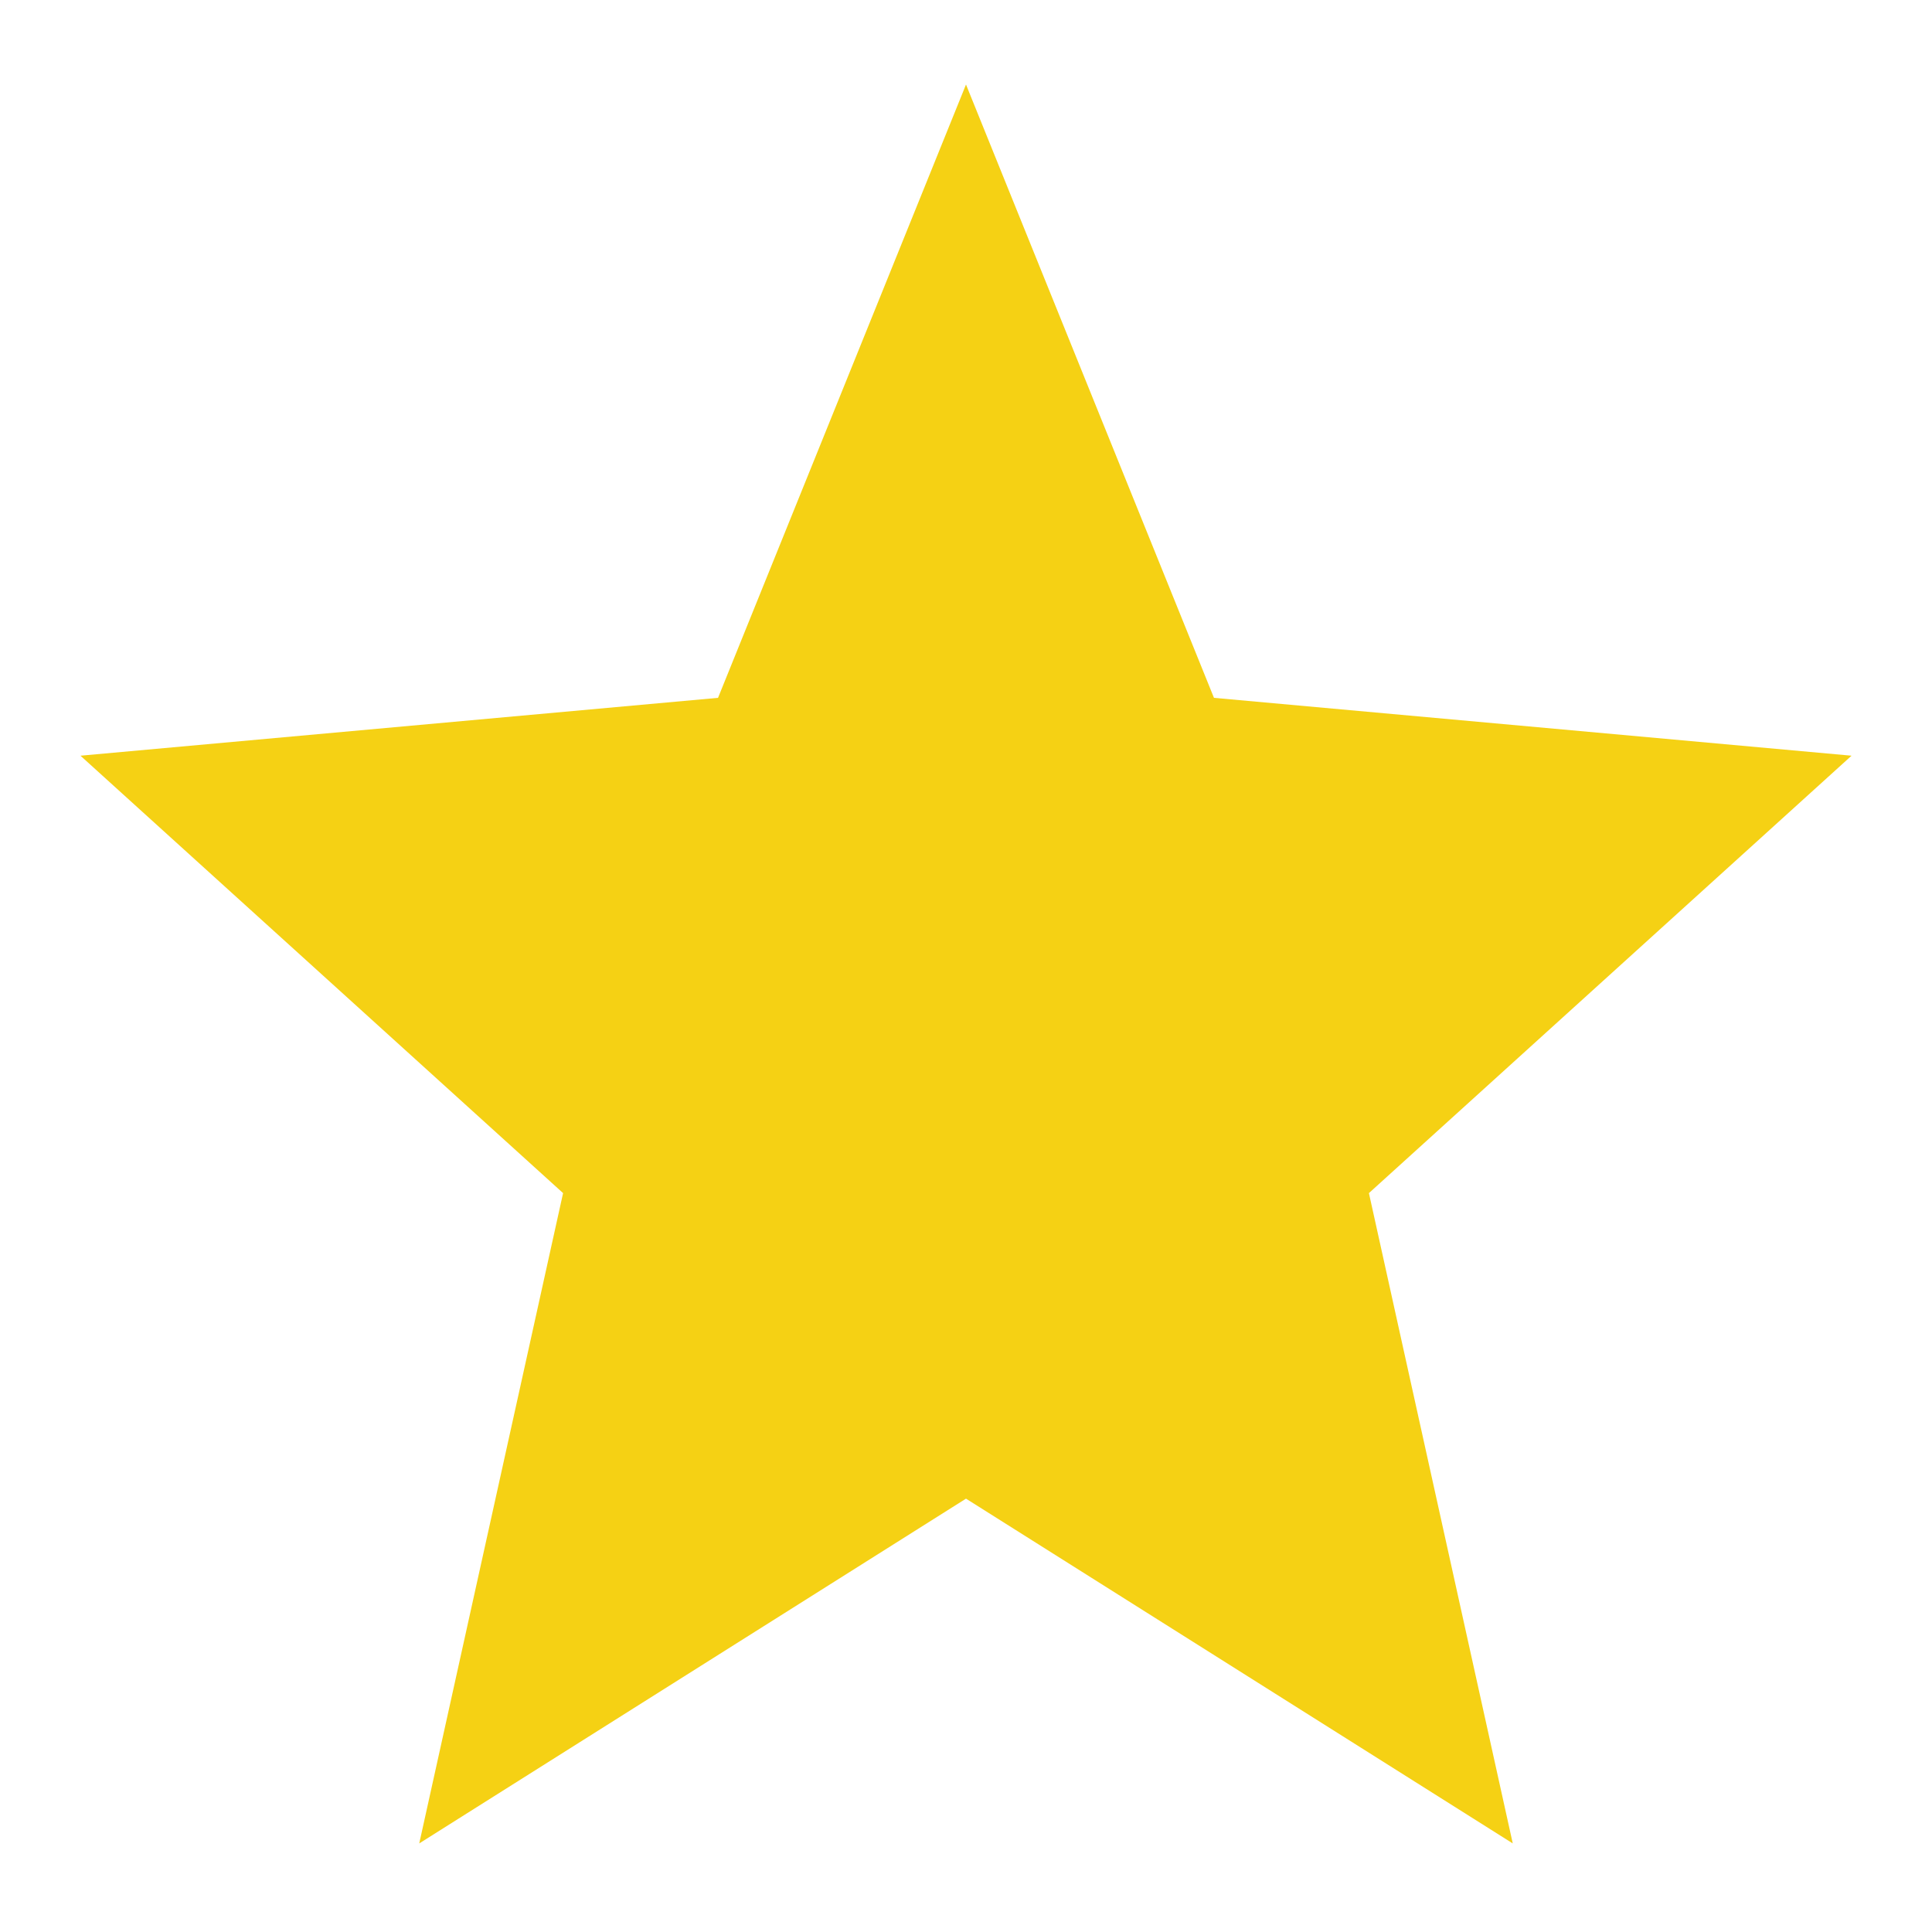 <svg width="20" height="20" viewBox="0 0 20 20" fill="none" xmlns="http://www.w3.org/2000/svg">
<path d="M4.34 19.083L5.829 12.351L0.833 7.823L7.433 7.224L10 0.875L12.567 7.224L19.167 7.823L14.171 12.351L15.66 19.083L10 15.514L4.34 19.083Z" fill="#F5D114"/>
</svg>
